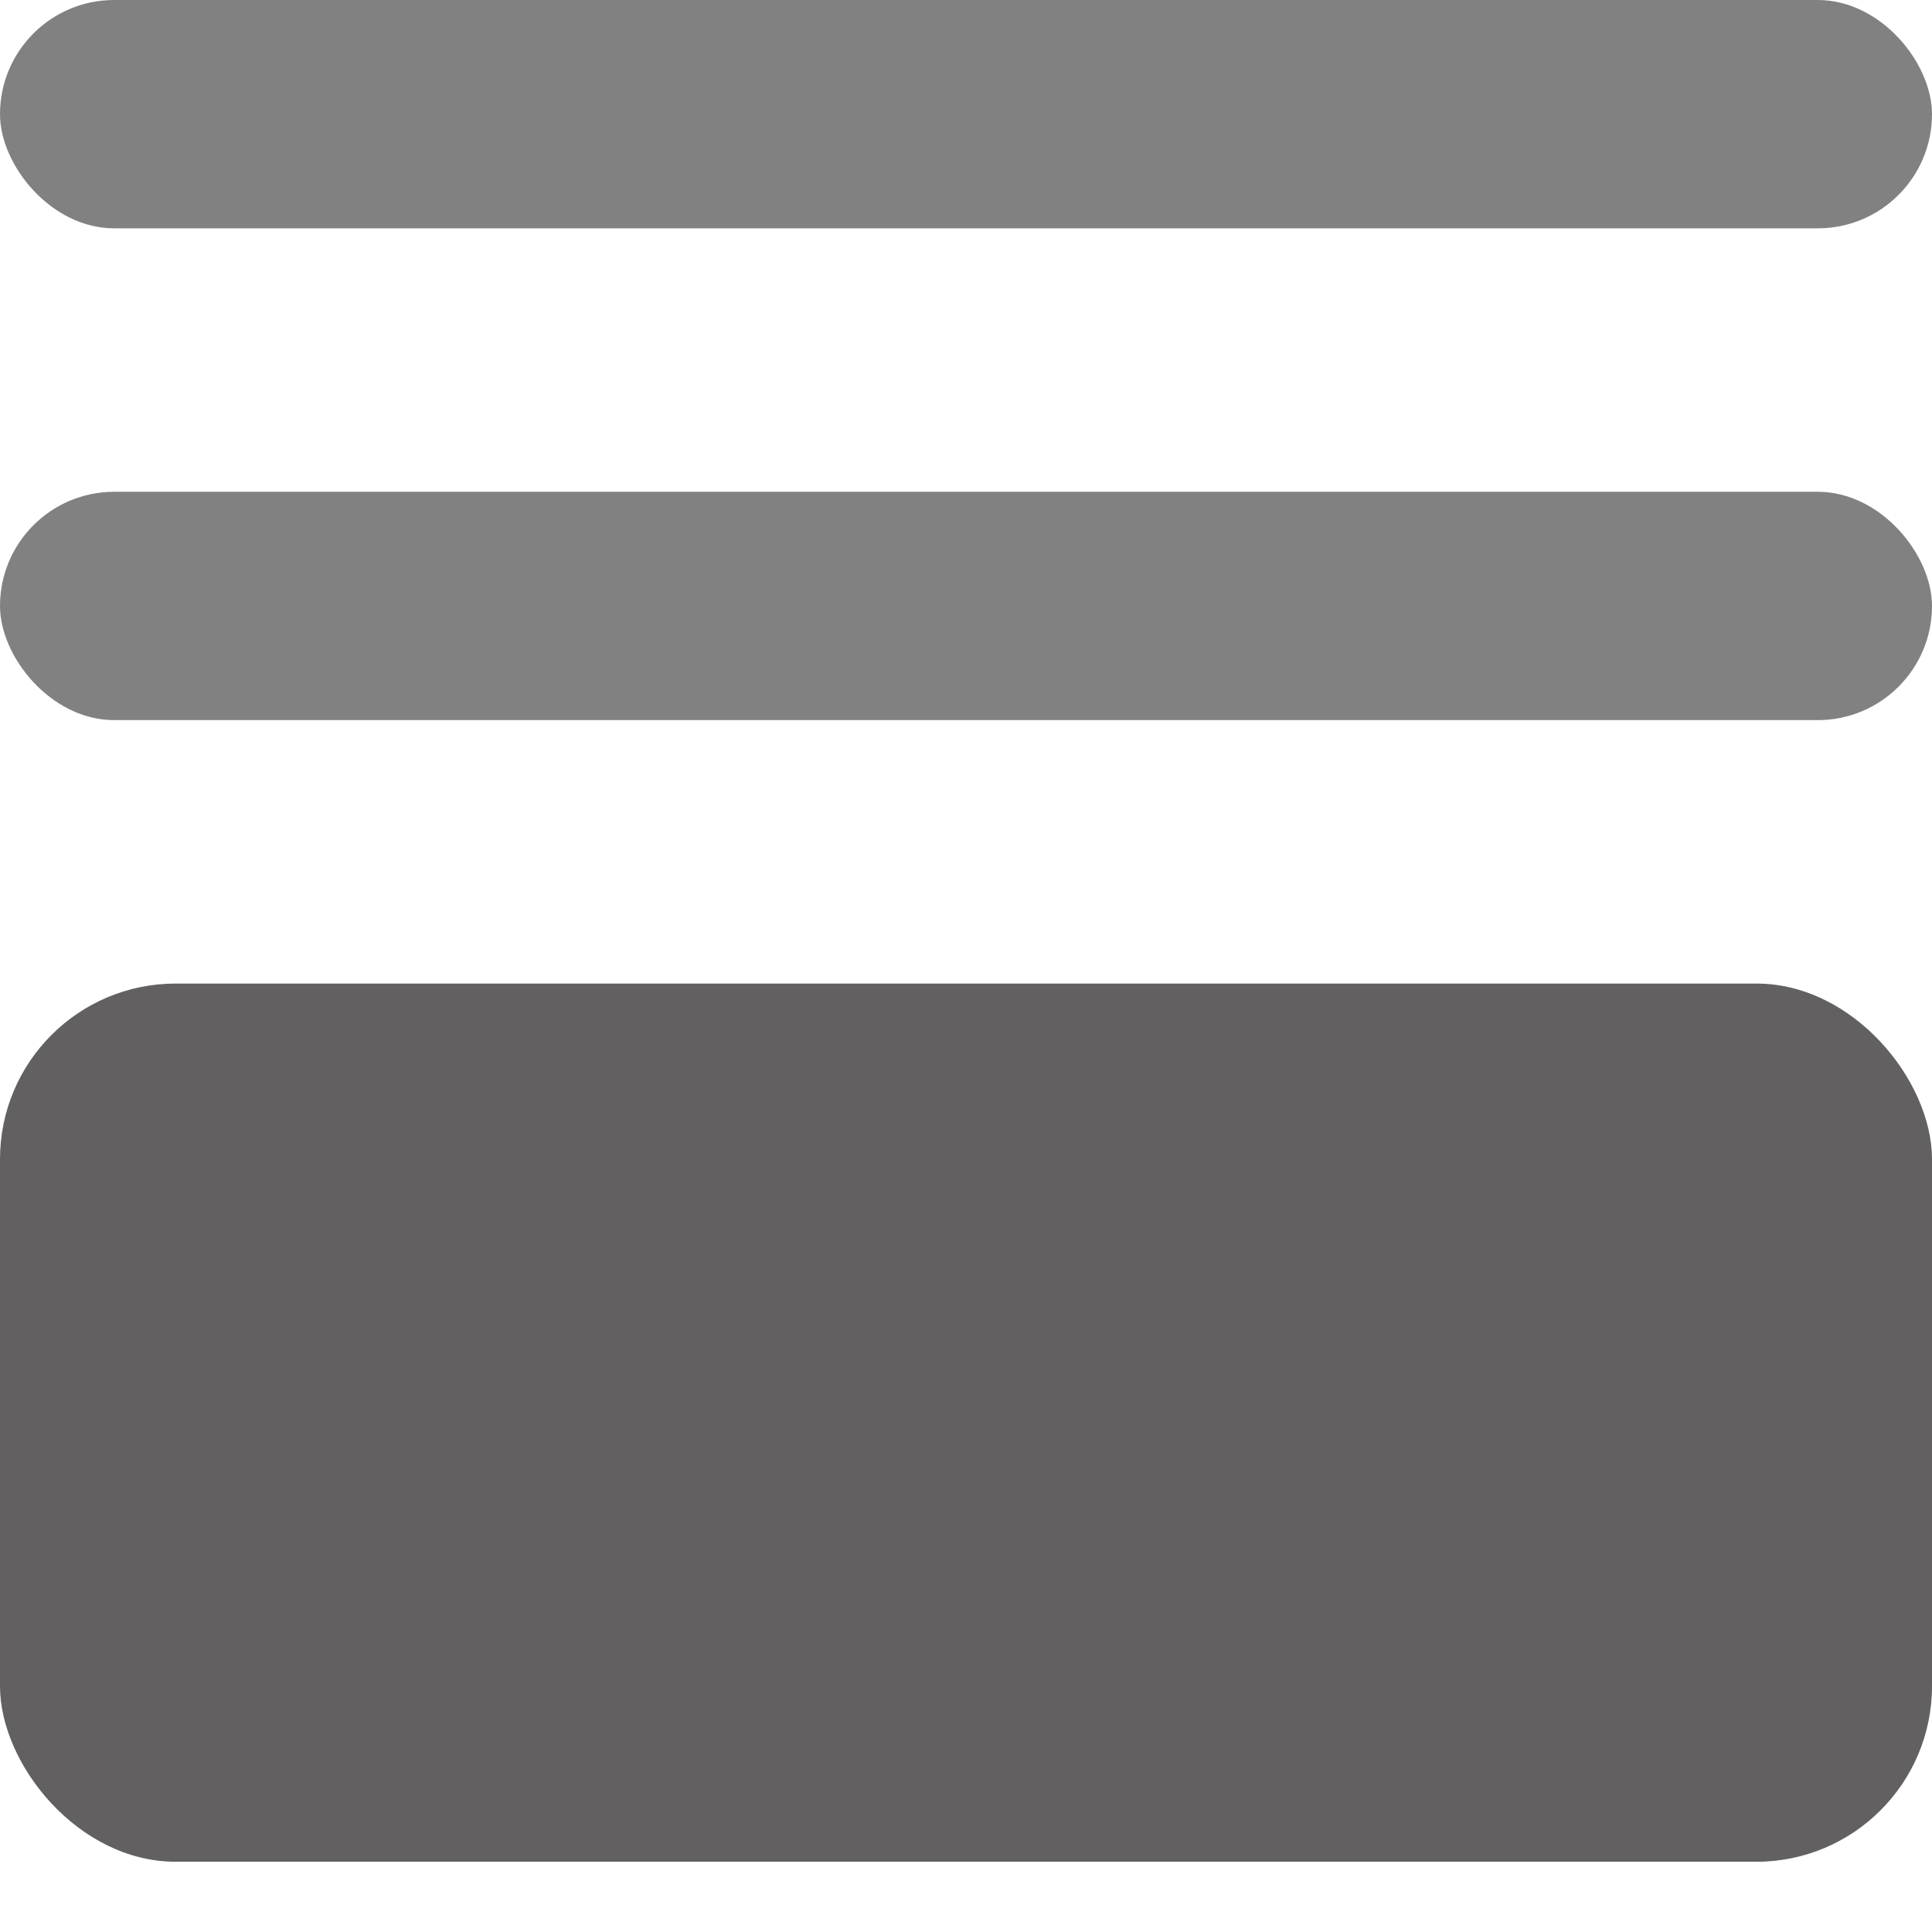 <svg width="22" height="22" viewBox="0 0 22 22" fill="none" xmlns="http://www.w3.org/2000/svg">
<rect x="22" y="21.2" width="22" height="10" rx="2" transform="rotate(-180 22 21.2)" fill="#626060"/>
<rect x="22" y="8.2" width="22" height="2.6" rx="1.3" transform="rotate(-180 22 8.2)" fill="#818181"/>
<rect x="22" y="2.6" width="22" height="2.6" rx="1.3" transform="rotate(-180 22 2.6)" fill="#818181"/>
</svg>
